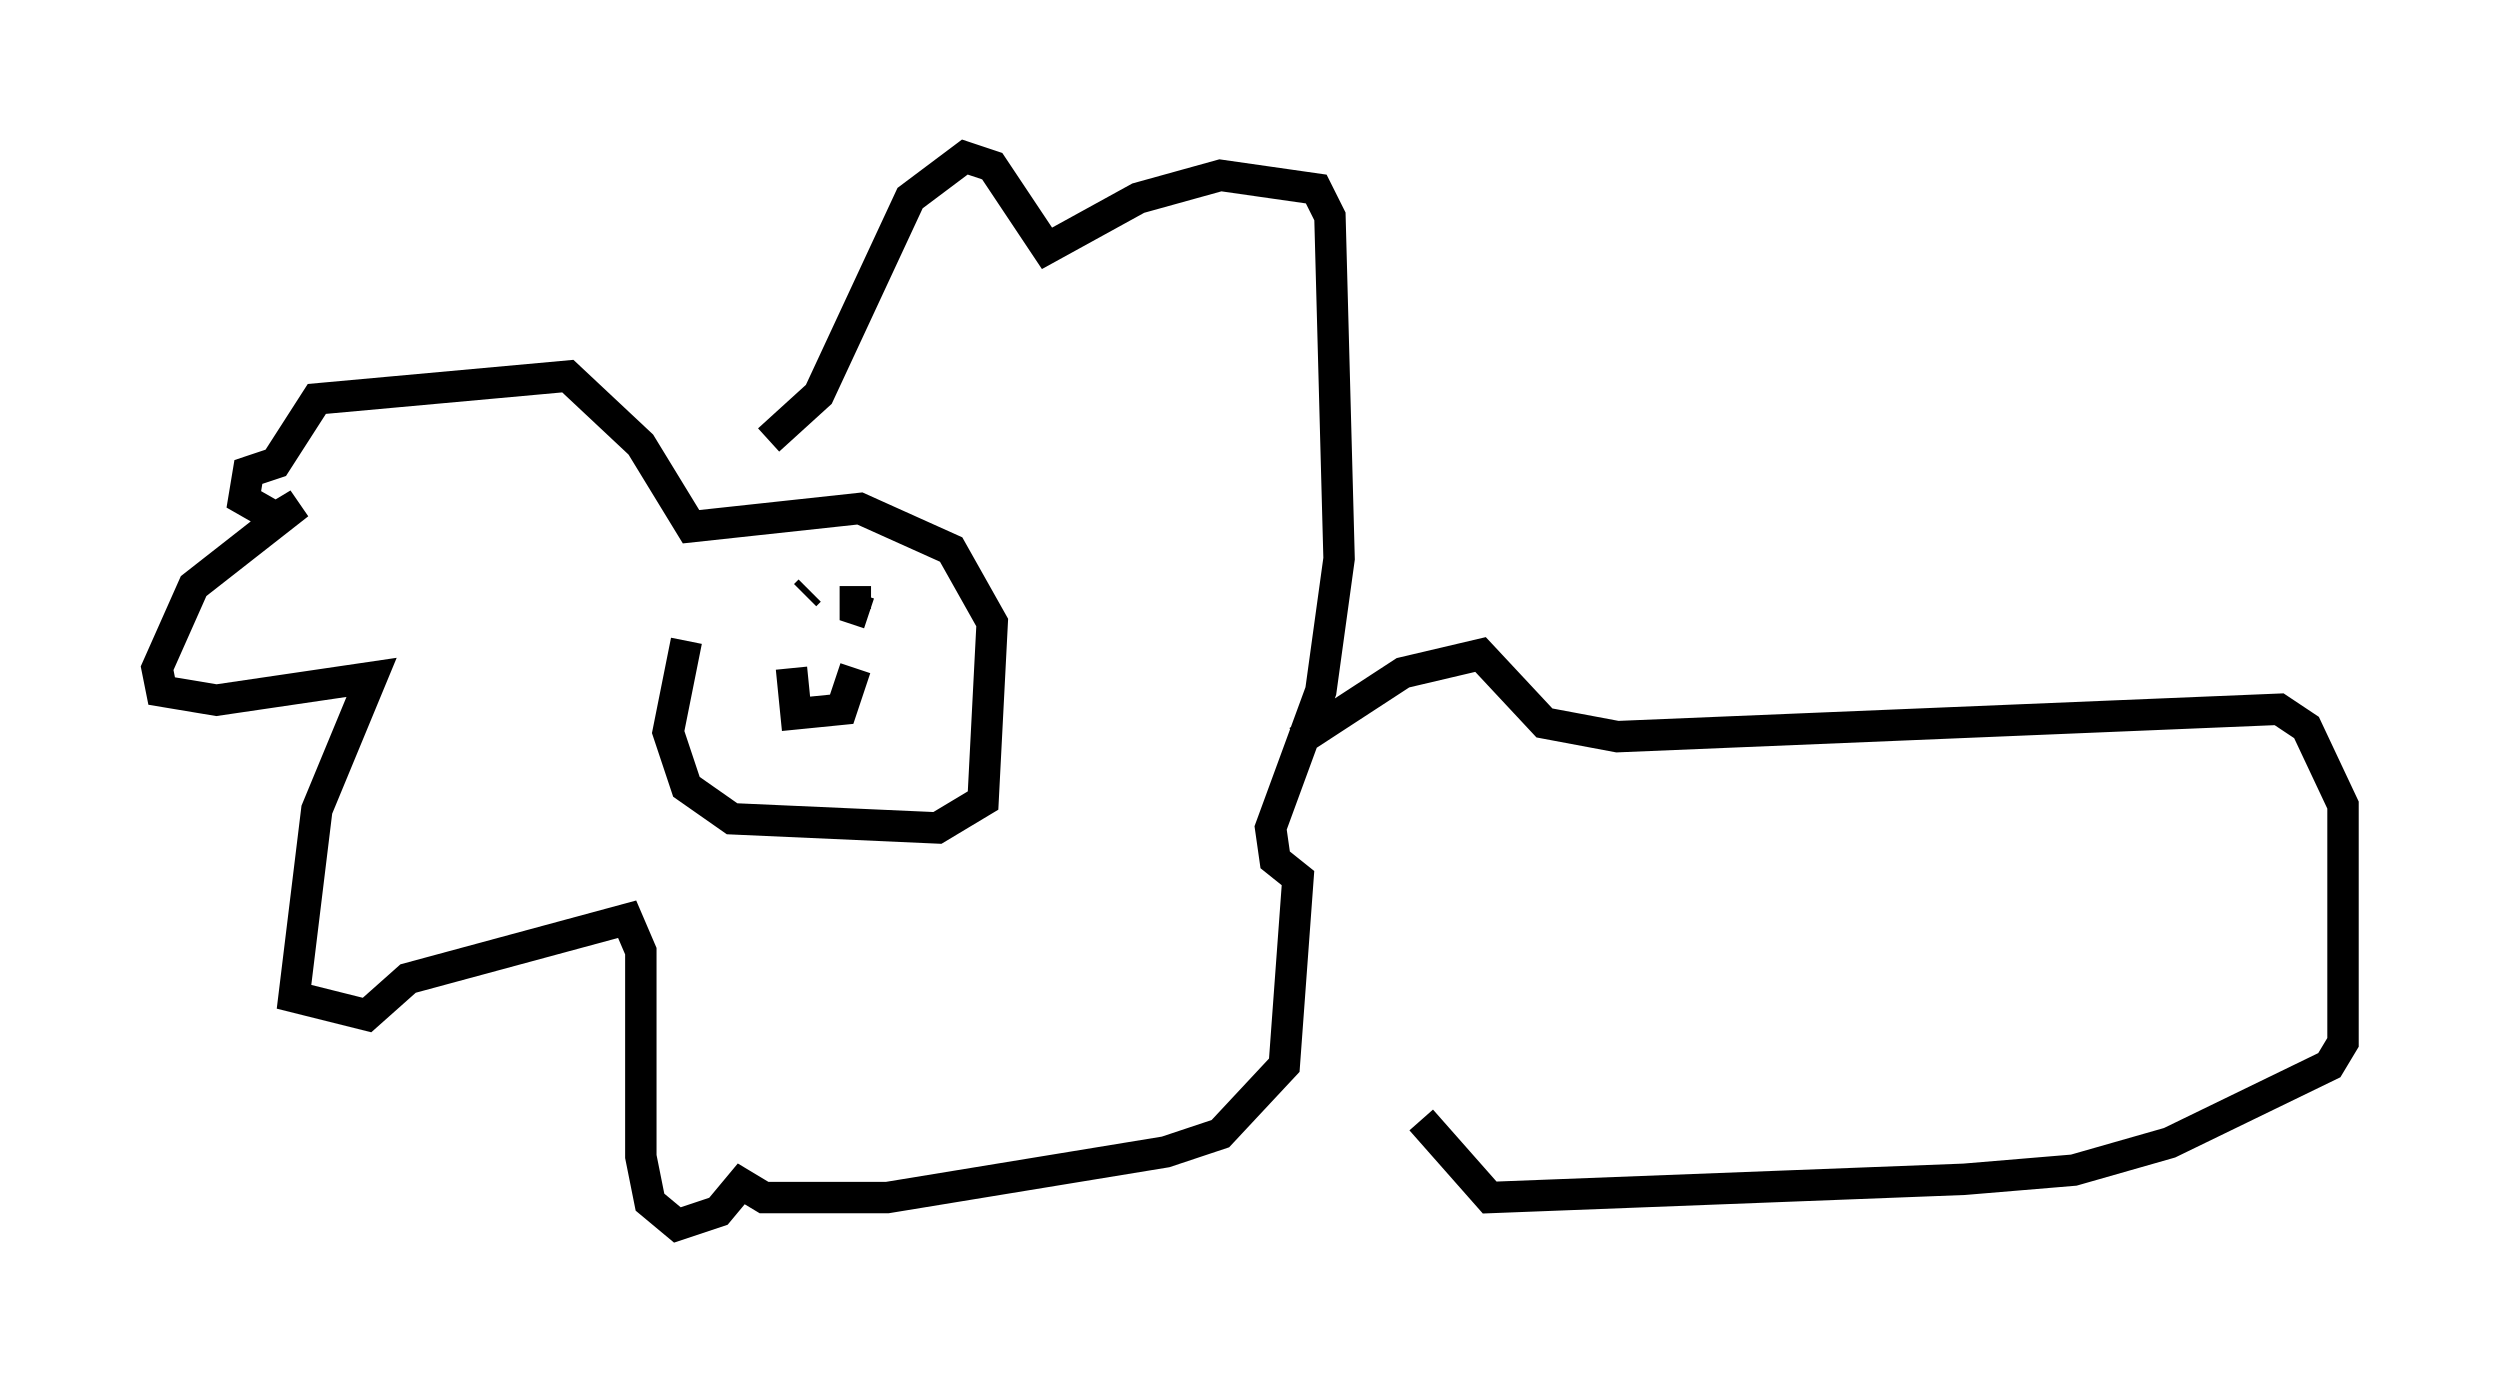 <?xml version="1.0" encoding="utf-8" ?>
<svg baseProfile="full" height="43.989" version="1.1" width="79.575" xmlns="http://www.w3.org/2000/svg" xmlns:ev="http://www.w3.org/2001/xml-events" xmlns:xlink="http://www.w3.org/1999/xlink"><defs /><rect fill="white" height="43.989" width="79.575" x="0" y="0" /><path d="M23.737, 18.073 m-1.888, 2.324 l-0.581, 2.905 0.581, 1.743 l1.453, 1.017 6.536, 0.291 l1.453, -0.872 0.291, -5.665 l-1.307, -2.324 -2.905, -1.307 l-5.374, 0.581 -1.598, -2.615 l-2.324, -2.179 -7.989, 0.726 l-1.307, 2.034 -0.872, 0.291 l-0.145, 0.872 1.017, 0.581 l0.726, -0.436 -3.341, 2.615 l-1.162, 2.615 0.145, 0.726 l1.743, 0.291 4.939, -0.726 l-1.743, 4.212 -0.726, 5.955 l2.324, 0.581 1.307, -1.162 l6.972, -1.888 0.436, 1.017 l0.0, 6.536 0.291, 1.453 l0.872, 0.726 1.307, -0.436 l0.726, -0.872 0.726, 0.436 l3.922, 0.0 8.86, -1.453 l1.743, -0.581 2.034, -2.179 l0.436, -5.955 -0.726, -0.581 l-0.145, -1.017 1.598, -4.358 l0.581, -4.212 -0.291, -10.894 l-0.436, -0.872 -3.05, -0.436 l-2.615, 0.726 -2.905, 1.598 l-1.743, -2.615 -0.872, -0.291 l-1.743, 1.307 -2.905, 6.246 l-1.598, 1.453 m1.162, 4.939 l0.145, -0.145 m1.453, -0.145 l0.0, 0.726 0.436, 0.145 m-2.469, 1.743 l0.145, 1.453 1.453, -0.145 l0.436, -1.307 m14.089, 2.324 l3.341, -2.179 2.469, -0.581 l2.034, 2.179 2.324, 0.436 l21.061, -0.872 0.872, 0.581 l1.162, 2.469 0.0, 7.553 l-0.436, 0.726 -5.084, 2.469 l-3.05, 0.872 -3.486, 0.291 l-15.106, 0.581 -2.179, -2.469 " fill="none" stroke="black" stroke-width="1" /></svg>